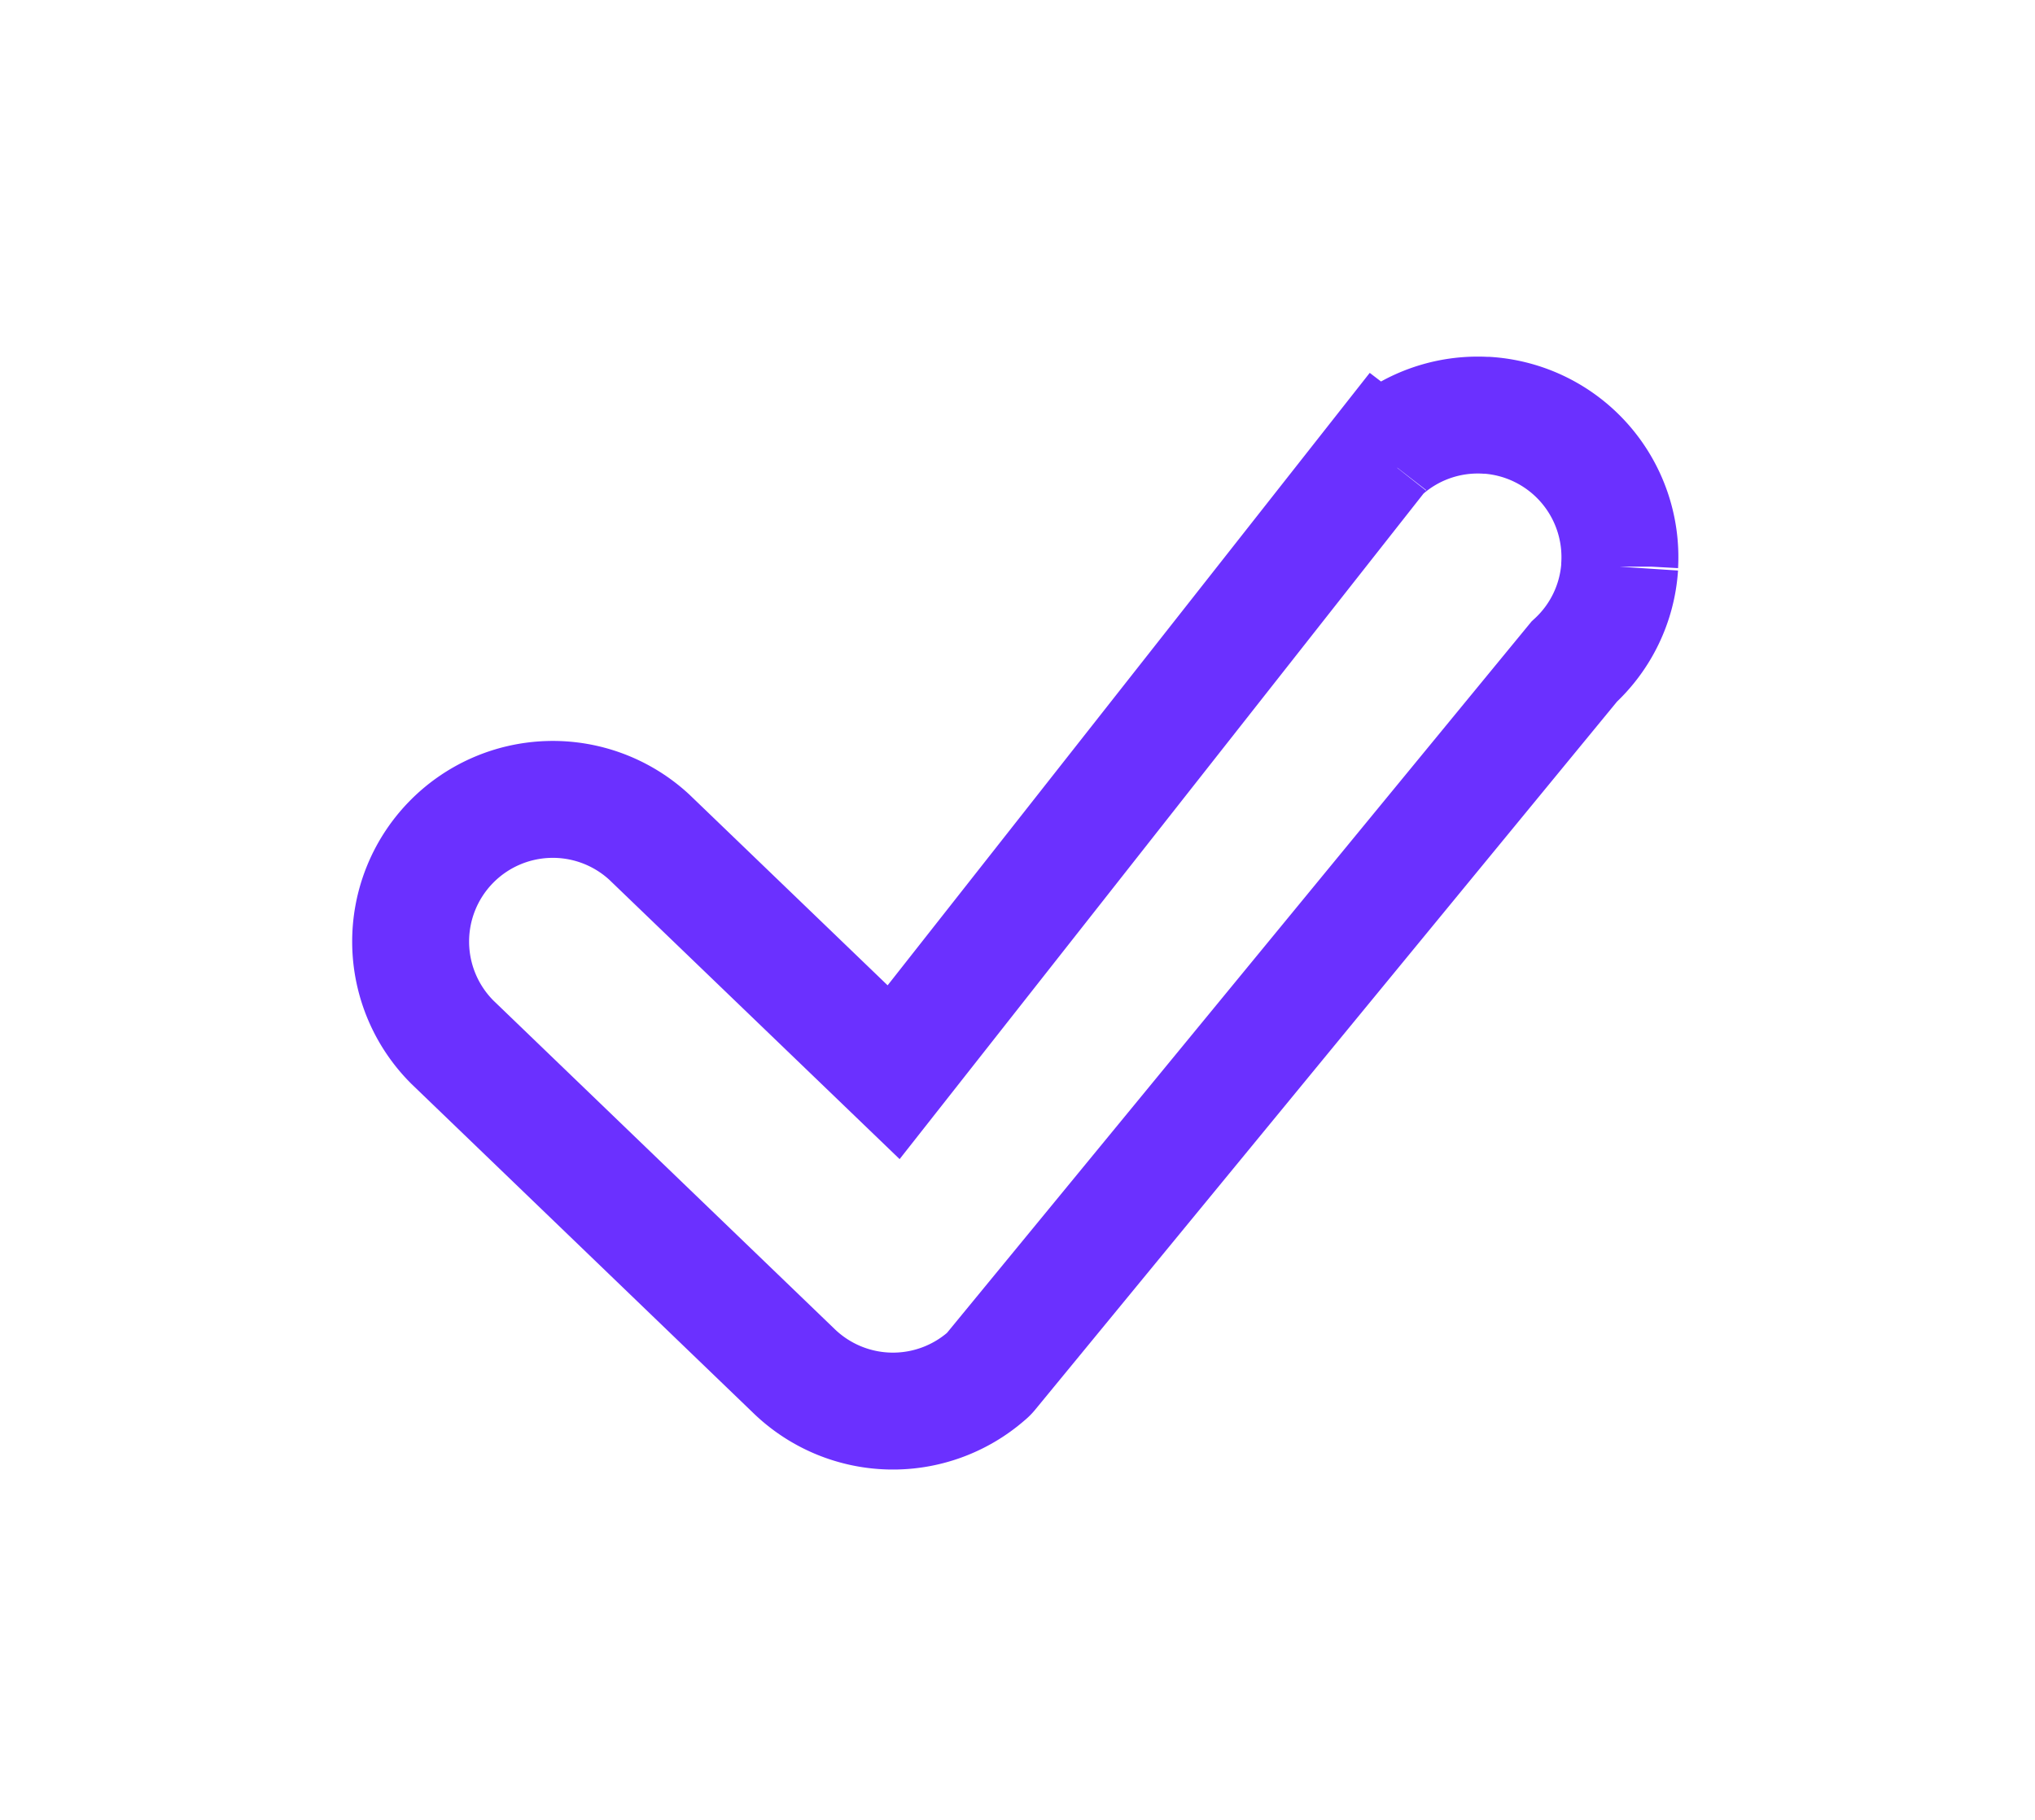 <svg xmlns="http://www.w3.org/2000/svg" xmlns:xlink="http://www.w3.org/1999/xlink" width="17.405" height="15.566" viewBox="0 0 17.405 15.566"><defs><filter id="a" x="0" y="0" width="17.405" height="15.566" filterUnits="userSpaceOnUse"><feOffset dy="2" input="SourceAlpha"/><feGaussianBlur stdDeviation="1" result="b"/><feFlood flood-opacity="0.161"/><feComposite operator="in" in2="b"/><feComposite in="SourceGraphic"/></filter></defs><g transform="matrix(1, 0, 0, 1, 0, 0)" filter="url(#a)"><path d="M.359,62.194A1.216,1.216,0,0,1,2.043,60.44l2.09,2.011,4.16-5.285.149.114-.149-.114a.188.188,0,0,1,.041-.039,1.212,1.212,0,0,1,.862-.295H9.21a1.216,1.216,0,0,1,1.133,1.28h0v.015a1.211,1.211,0,0,1-.389.812L4.96,65.017h0a.185.185,0,0,1-.031.031,1.217,1.217,0,0,1-1.644-.037L.359,62.194Z" transform="translate(3.51 -55.28)" fill="#fff" stroke="#6b30ff" stroke-width="1"/></g></svg>